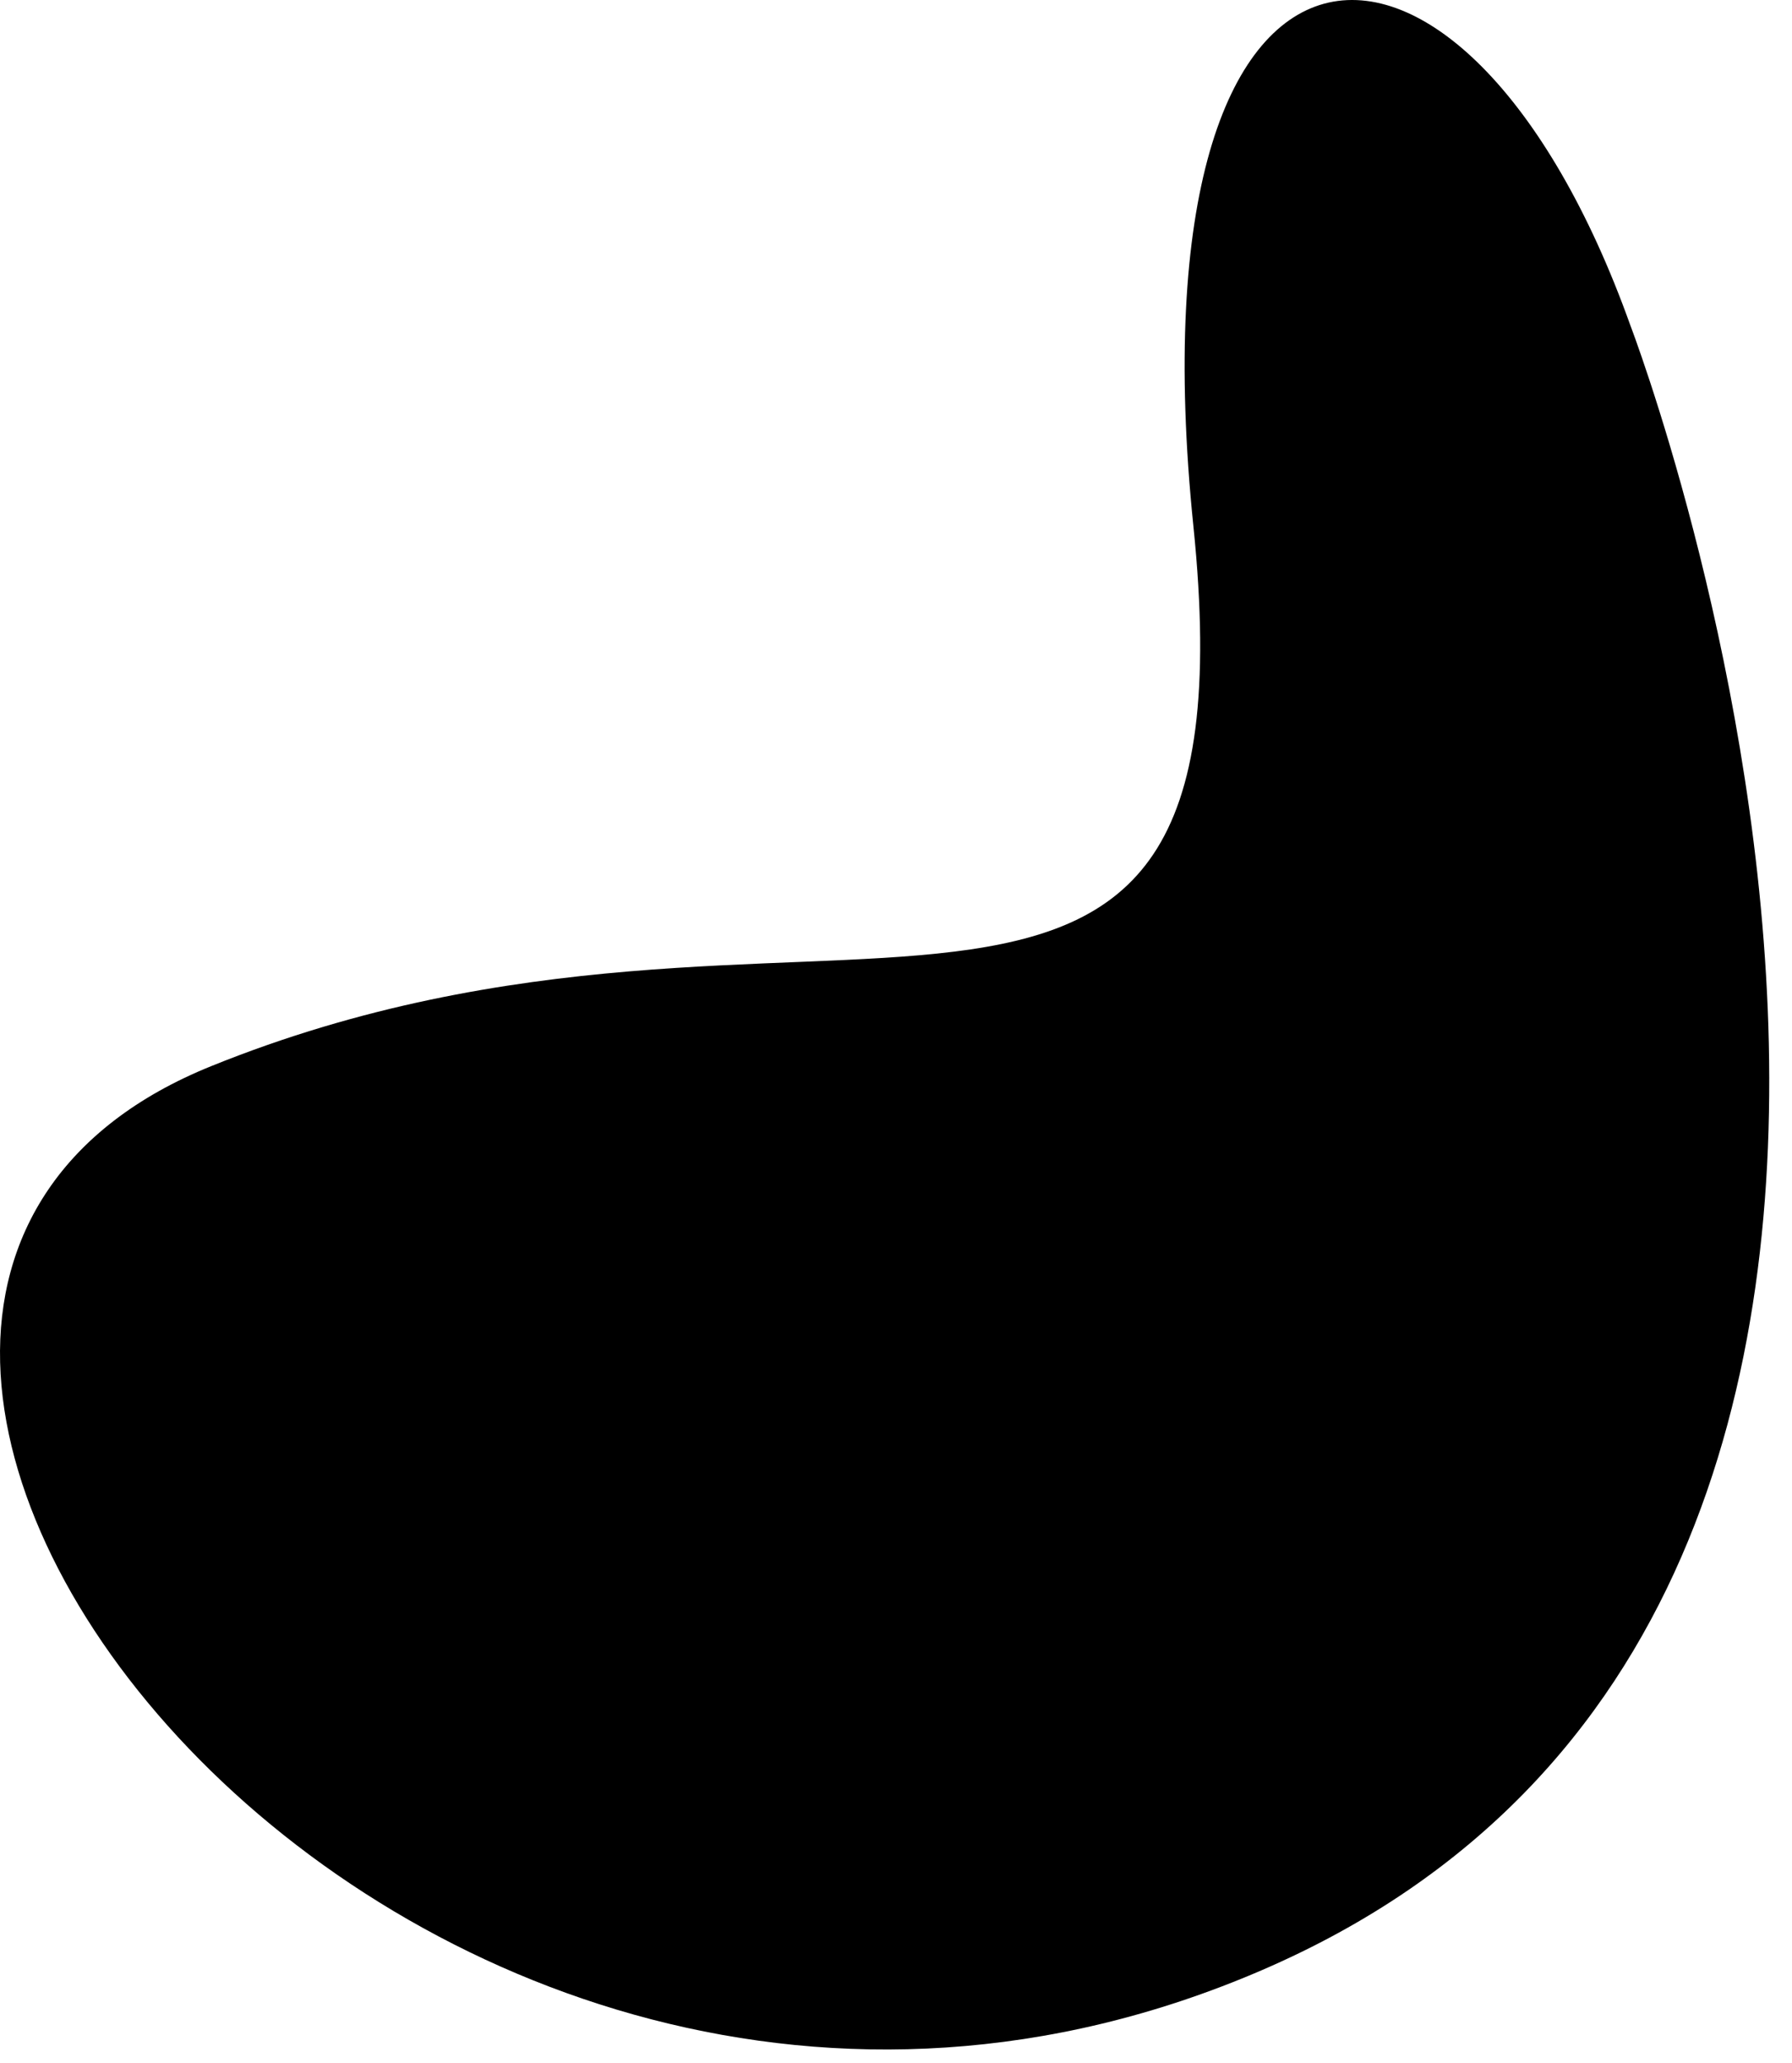 <svg width="73" height="84" viewBox="0 0 73 84" fill="none" xmlns="http://www.w3.org/2000/svg">
<path fill-rule="evenodd" clip-rule="evenodd" d="M66.418 13.257C66.418 13.257 86.338 65.158 51.409 80.226C16.481 95.294 -15.994 53.351 8.608 43.413C33.209 33.475 51.365 48.247 48.616 21.438C45.867 -5.37 59.614 -5.79 66.418 13.257Z" fill="black"/>
</svg>
